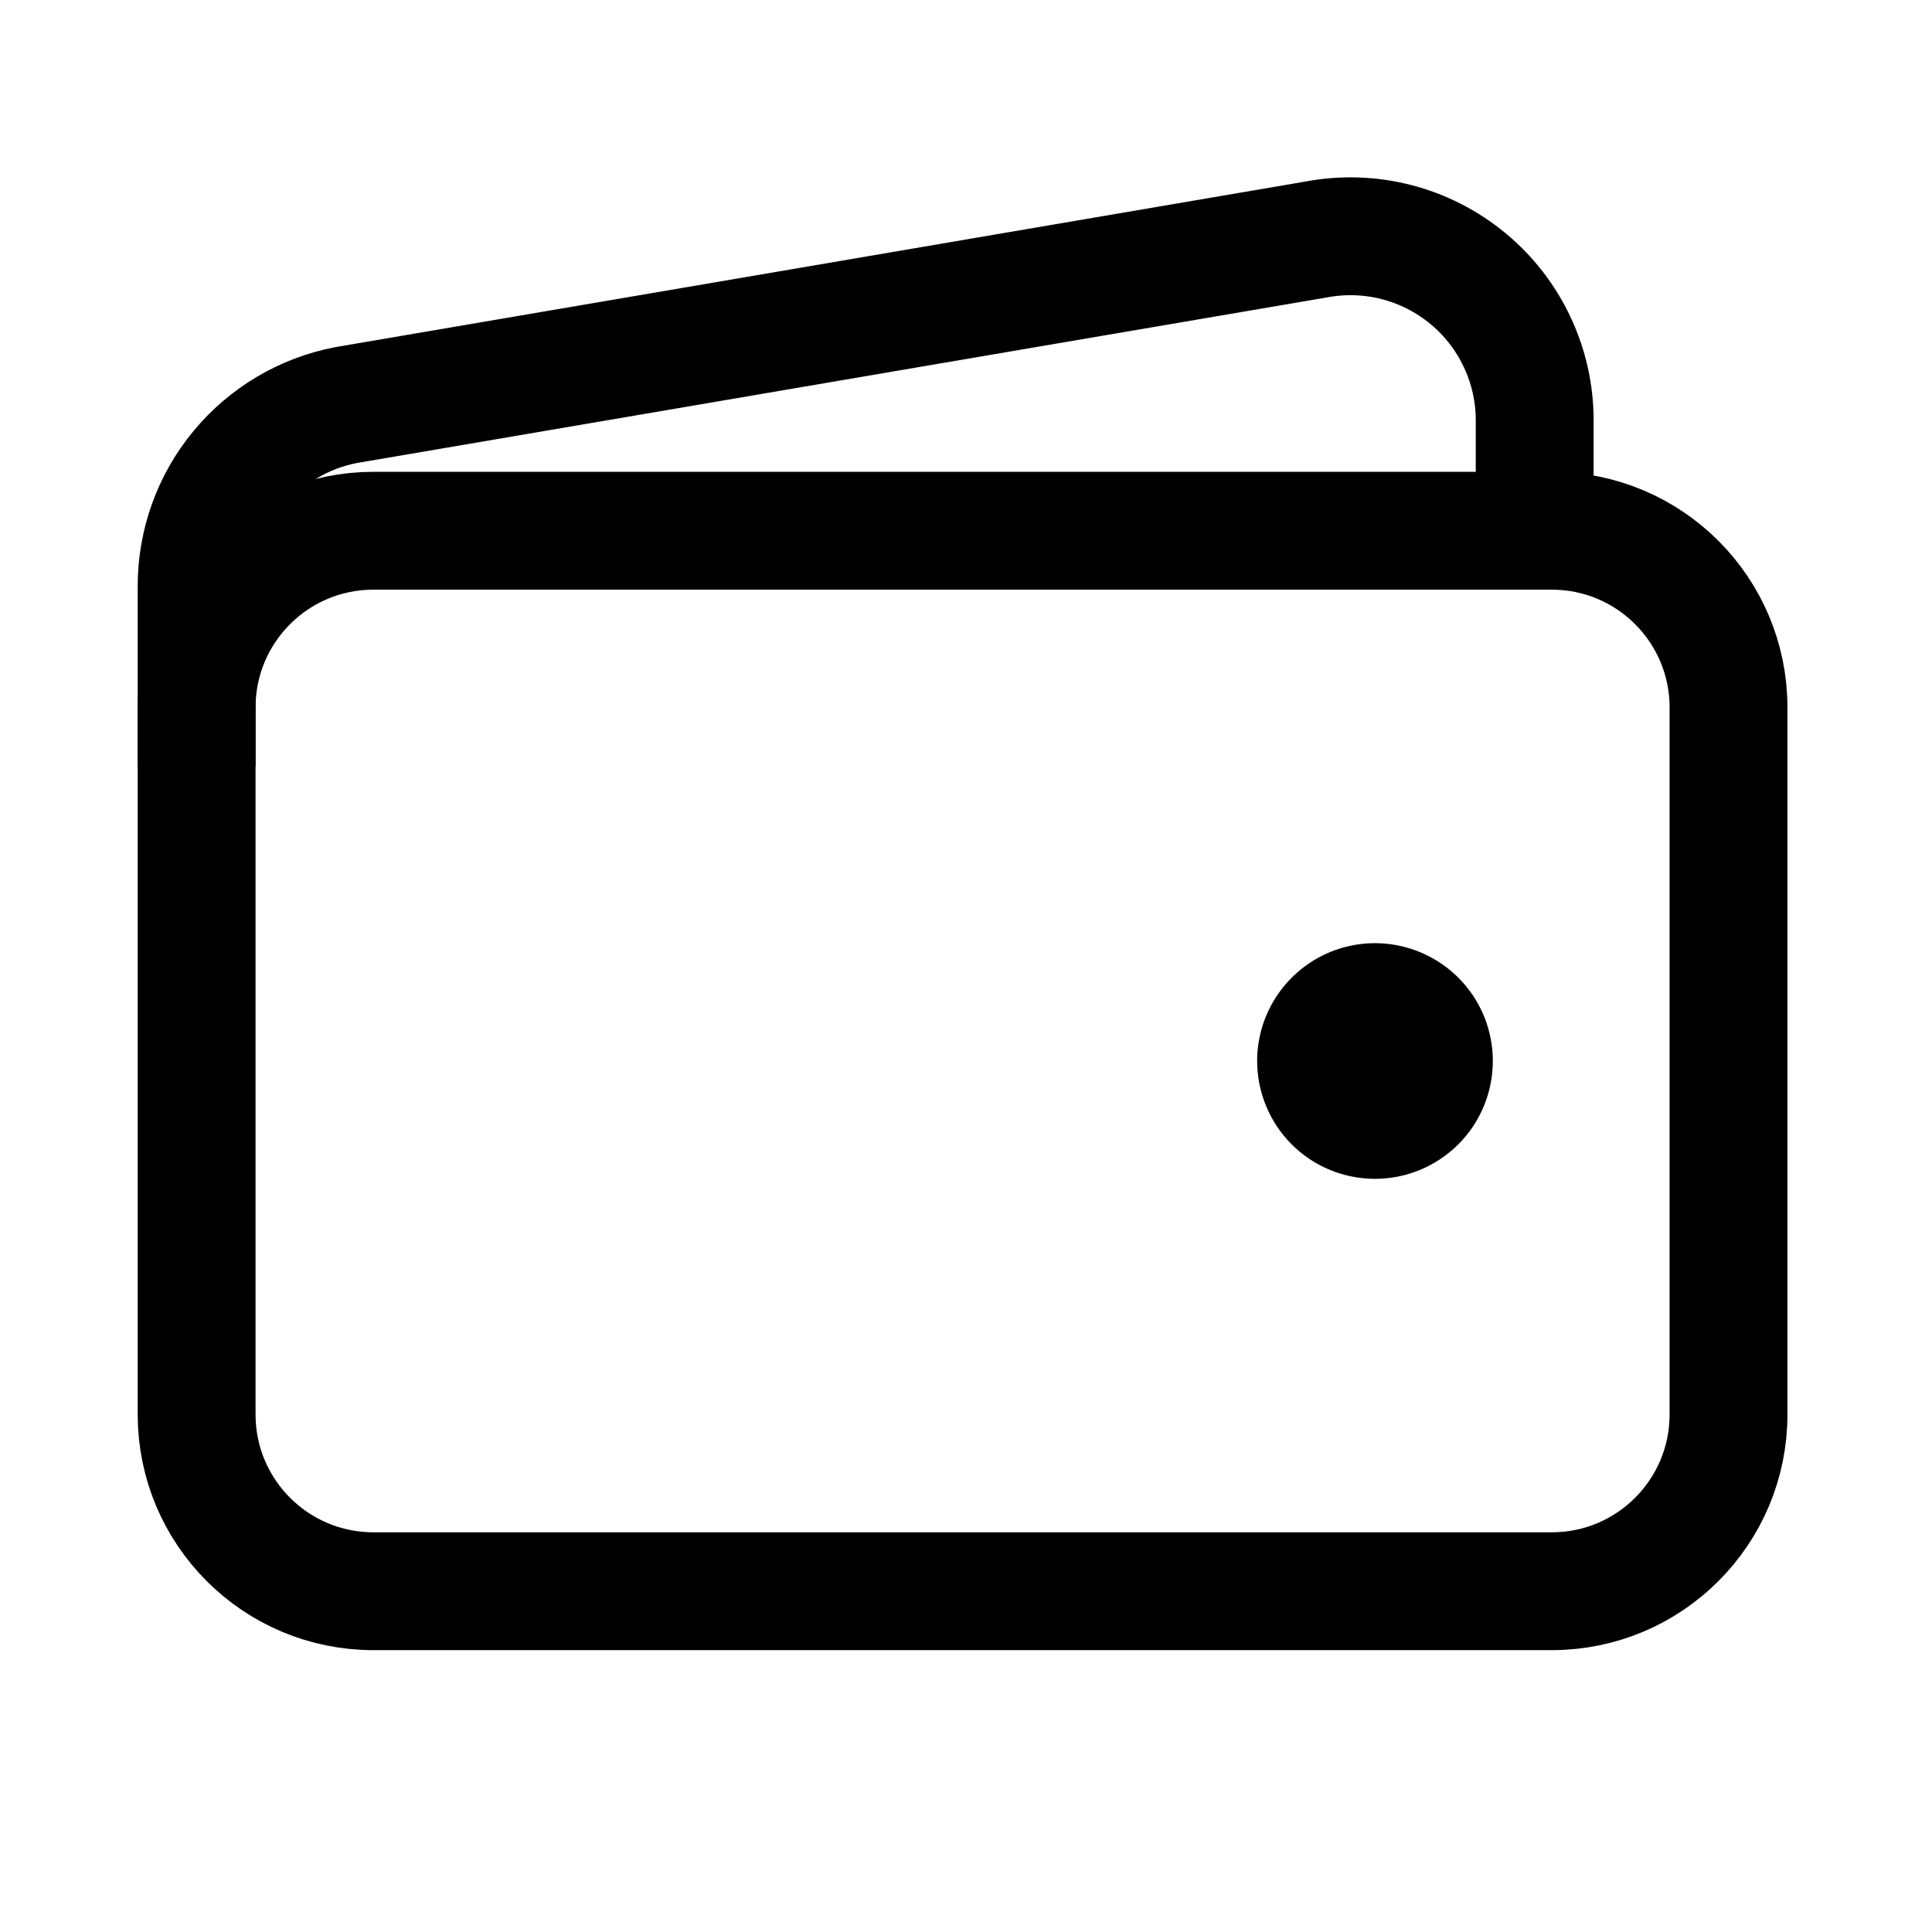 <svg width="31" height="31" viewBox="0 0 31 31" fill="none" xmlns="http://www.w3.org/2000/svg">
<path d="M24.899 8.516H5.991C4.425 8.516 3.155 9.785 3.155 11.352V22.696C3.155 24.263 4.425 25.532 5.991 25.532H24.899C26.465 25.532 27.735 24.263 27.735 22.696V11.352C27.735 9.785 26.465 8.516 24.899 8.516Z" stroke="black" stroke-width="1.891" stroke-linejoin="round"/>
<path d="M24.625 8.517V6.744C24.625 6.31 24.529 5.88 24.343 5.487C24.158 5.094 23.889 4.746 23.553 4.469C23.218 4.192 22.826 3.992 22.405 3.884C21.984 3.776 21.544 3.762 21.117 3.843L5.557 6.499C4.881 6.628 4.271 6.989 3.833 7.519C3.394 8.049 3.155 8.715 3.155 9.403V12.299" stroke="black" stroke-width="1.891" stroke-linejoin="round"/>
<path d="M22.063 18.915C21.689 18.915 21.323 18.804 21.012 18.597C20.701 18.389 20.459 18.094 20.316 17.748C20.173 17.403 20.135 17.022 20.208 16.656C20.281 16.289 20.461 15.952 20.726 15.688C20.99 15.423 21.327 15.243 21.694 15.17C22.061 15.097 22.441 15.135 22.786 15.278C23.132 15.421 23.427 15.663 23.635 15.974C23.843 16.285 23.953 16.651 23.953 17.024C23.953 17.526 23.754 18.007 23.4 18.361C23.045 18.716 22.564 18.915 22.063 18.915Z" fill="black"/>
</svg>
